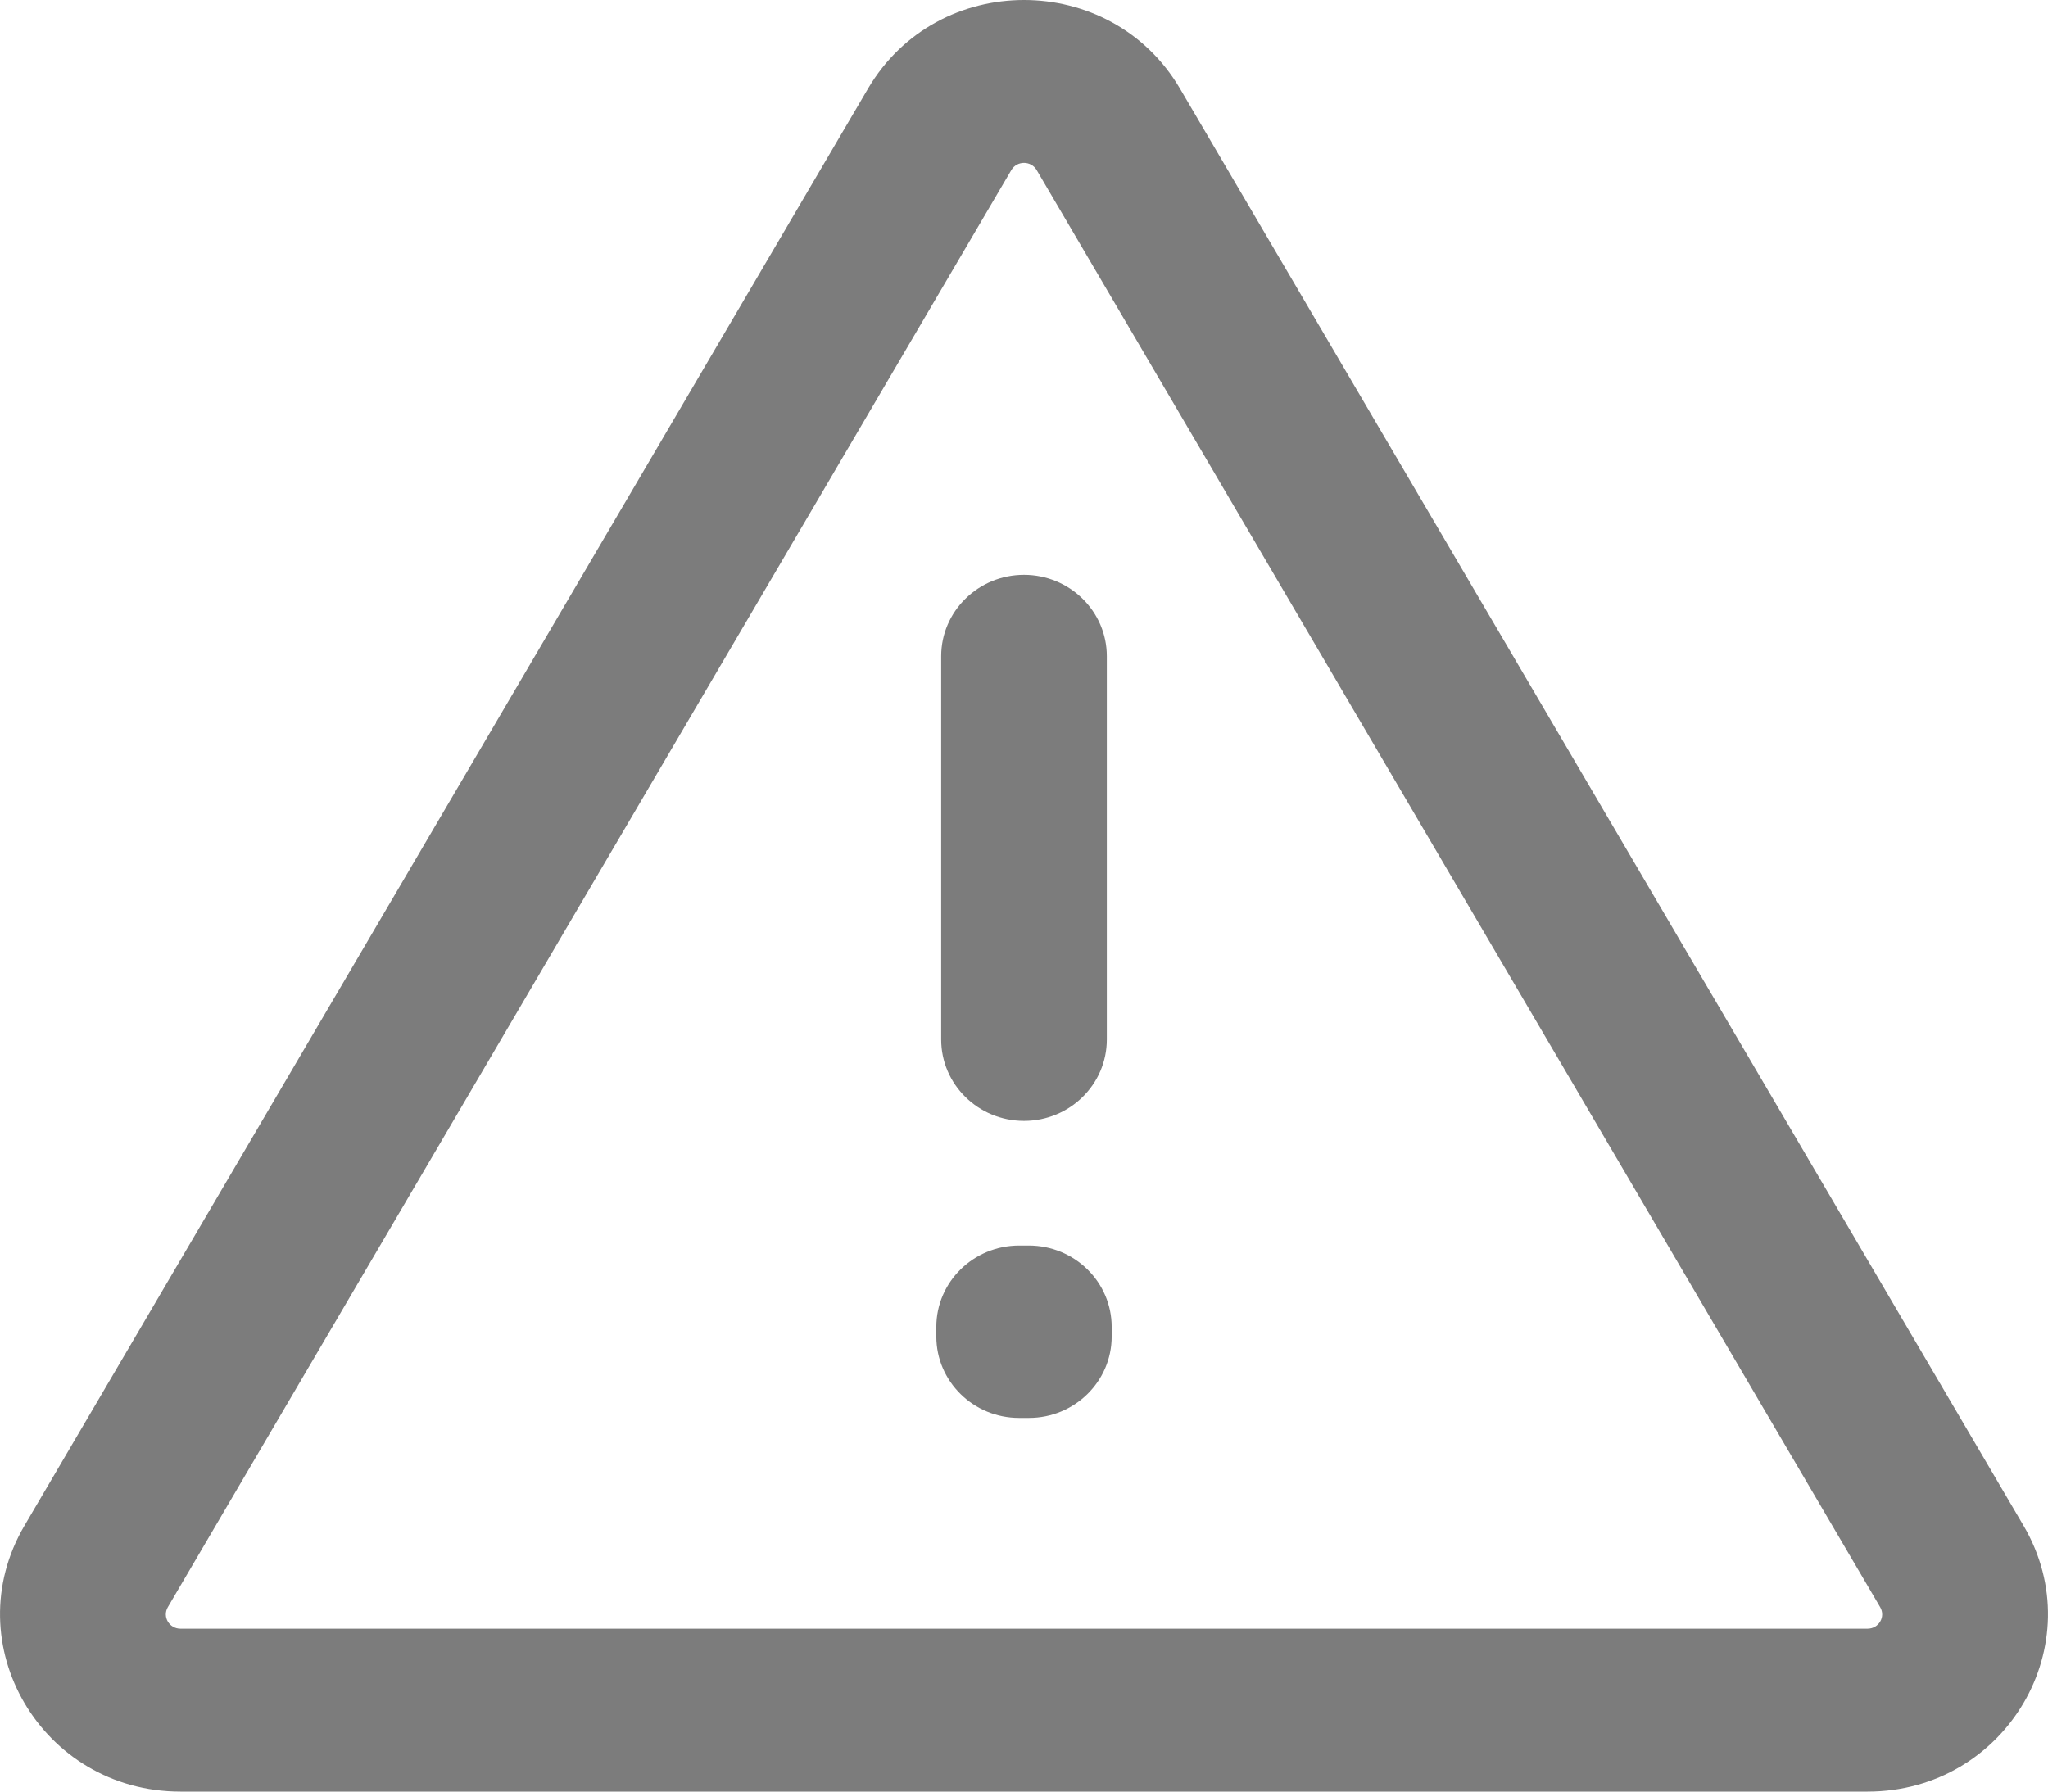 <svg width="16" height="14" viewBox="0 0 16 14" fill="none" xmlns="http://www.w3.org/2000/svg">
<path fill-rule="evenodd" clip-rule="evenodd" d="M6.781 0.693C7.323 -0.231 8.677 -0.231 9.219 0.693L15.809 11.922C16.351 12.846 15.674 14 14.59 14H1.41C0.326 14 -0.351 12.846 0.191 11.922L6.781 0.693ZM8.099 1.329C8.055 1.254 7.945 1.254 7.901 1.329L1.311 12.559C1.267 12.634 1.322 12.727 1.41 12.727H14.59C14.678 12.727 14.733 12.634 14.689 12.559L8.099 1.329ZM8 4.492C8.357 4.492 8.647 4.777 8.647 5.128V8.123C8.647 8.474 8.357 8.759 8 8.759C7.643 8.759 7.353 8.474 7.353 8.123V5.128C7.353 4.777 7.643 4.492 8 4.492ZM7.315 10.369C7.315 10.018 7.605 9.733 7.962 9.733H8.038C8.395 9.733 8.685 10.018 8.685 10.369V10.444C8.685 10.795 8.395 11.08 8.038 11.08H7.962C7.605 11.08 7.315 10.795 7.315 10.444V10.369Z" fill="#7C7C7C"/>
</svg>
